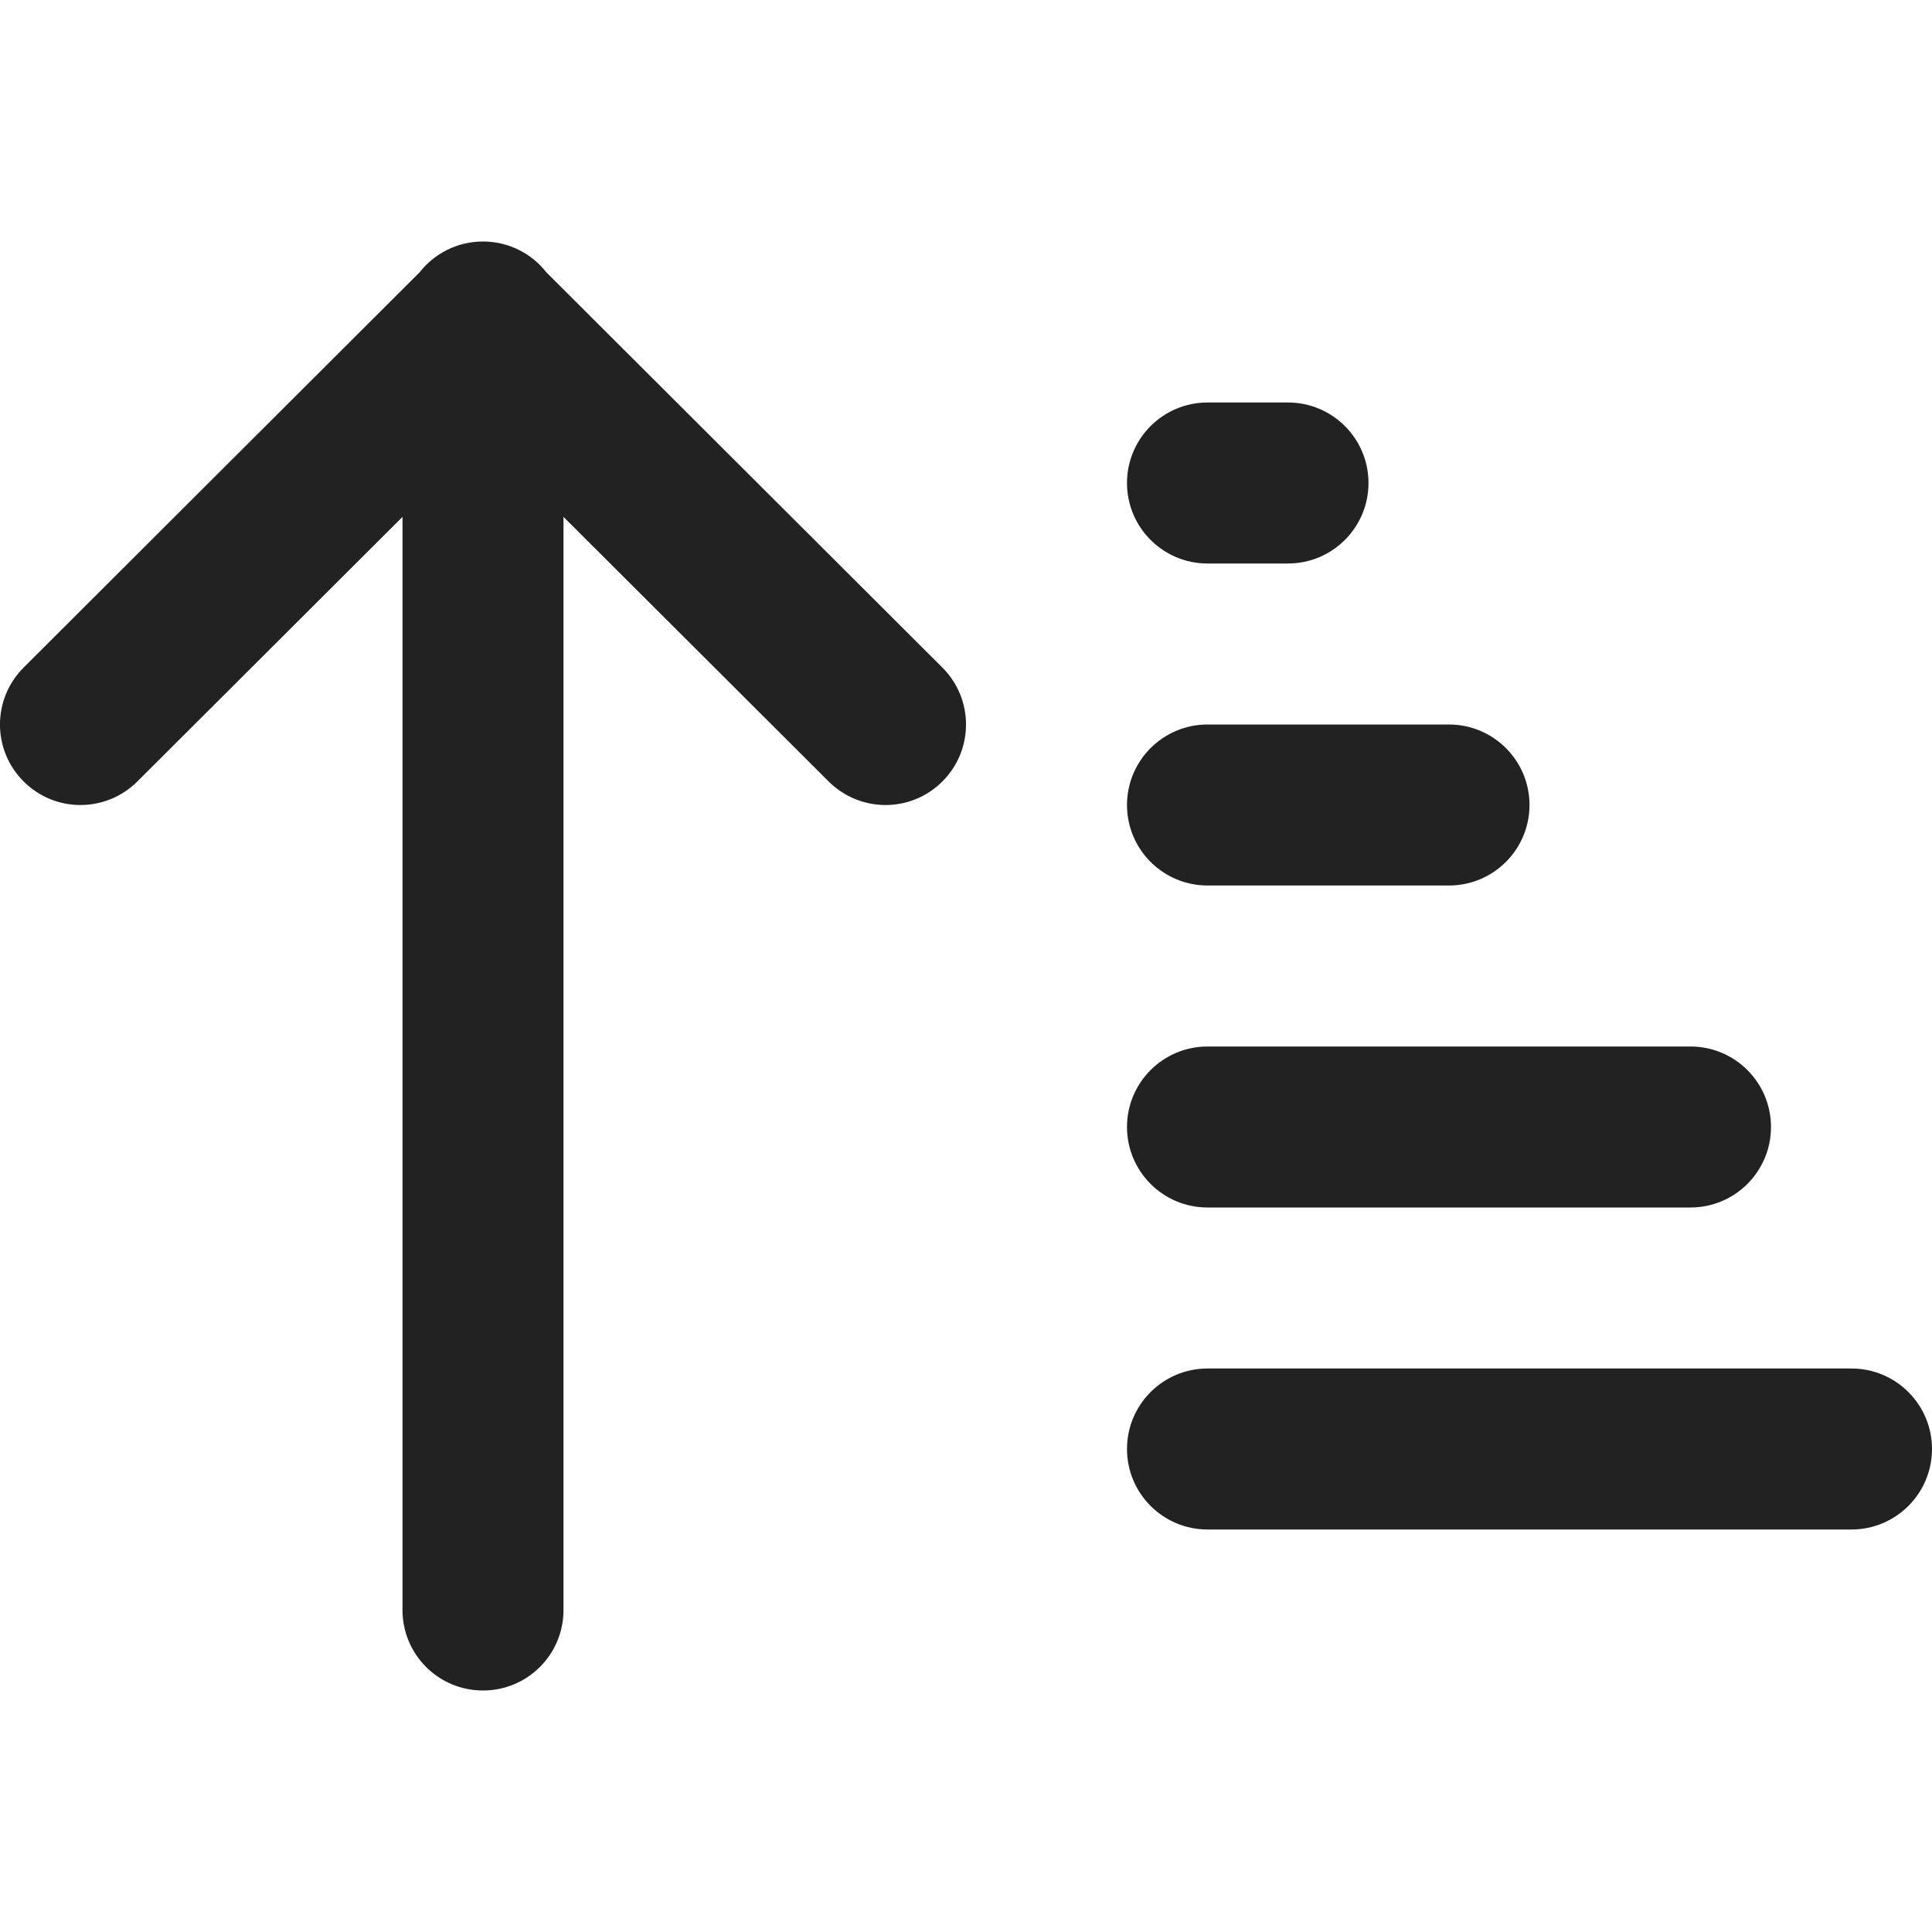 <?xml version="1.0" encoding="UTF-8"?>
<svg width="24" height="24" viewBox="0 0 24 24" fill="none" xmlns="http://www.w3.org/2000/svg">
    <g id="sortUp">
        <path id="Shape" d="M6 21C6.553 21 7 20.553 7 20L7 6.421L10.294 9.708C10.685 10.097 11.317 10.099 11.708 9.706C12.098 9.316 12.098 8.683 11.706 8.292L6.787 3.383C6.605 3.15 6.32 3 6 3C5.68 3 5.395 3.15 5.212 3.383L0.294 8.292C-0.098 8.683 -0.098 9.316 0.292 9.706C0.683 10.099 1.315 10.097 1.706 9.708L5 6.421L5 20C5 20.553 5.447 21 6 21Z" fill="#222222"/>
        <path id="Line 11 (Stroke)" fill-rule="evenodd" clip-rule="evenodd" d="M14 6C14 6.552 14.448 7 15 7H16C16.552 7 17 6.552 17 6C17 5.448 16.552 5 16 5H15C14.448 5 14 5.448 14 6Z" fill="#222222"/>
        <path id="Line 12 (Stroke)" fill-rule="evenodd" clip-rule="evenodd" d="M14 10C14 9.448 14.448 9 15 9H18C18.552 9 19 9.448 19 10C19 10.552 18.552 11 18 11H15C14.448 11 14 10.552 14 10Z" fill="#222222"/>
        <path id="Line 13 (Stroke)" fill-rule="evenodd" clip-rule="evenodd" d="M14 14C14 13.448 14.448 13 15 13H21C21.552 13 22 13.448 22 14C22 14.552 21.552 15 21 15H15C14.448 15 14 14.552 14 14Z" fill="#222222"/>
        <path id="Line 14 (Stroke)" fill-rule="evenodd" clip-rule="evenodd" d="M14 18C14 17.448 14.448 17 15 17H23C23.552 17 24 17.448 24 18C24 18.552 23.552 19 23 19H15C14.448 19 14 18.552 14 18Z" fill="#222222"/>
    </g>
</svg>
